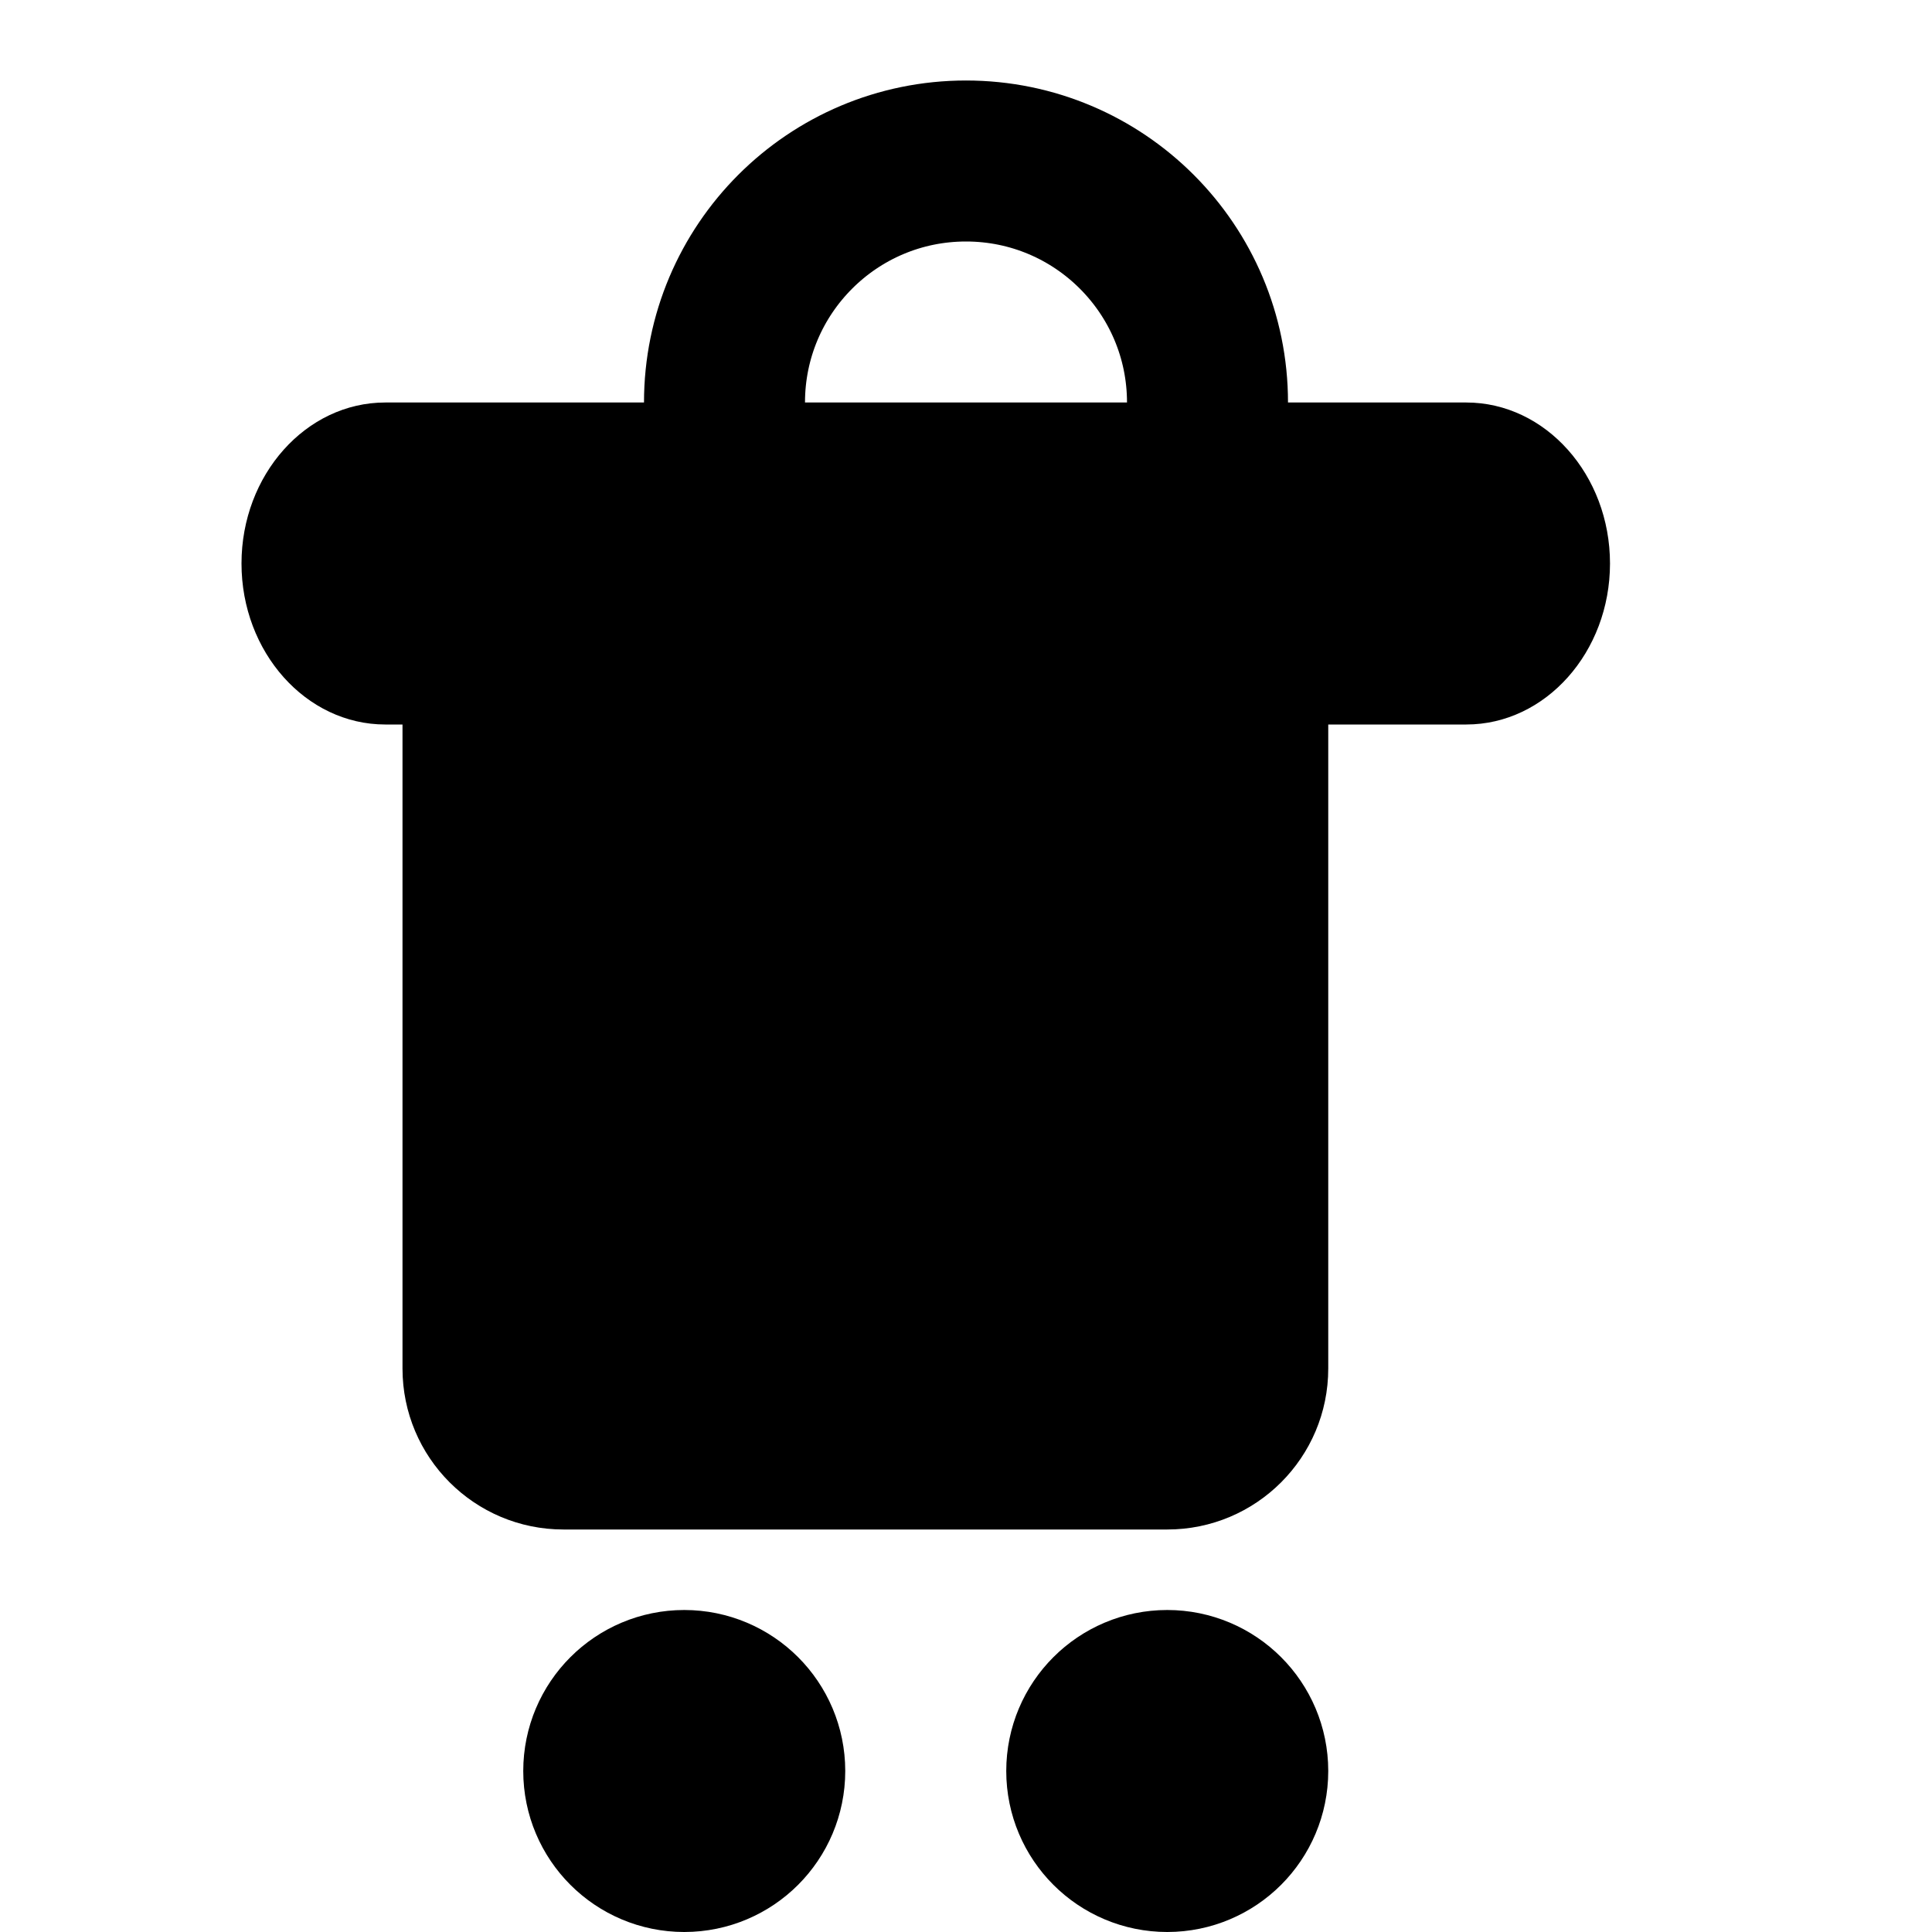 <?xml version="1.0" encoding="utf-8"?>
<!-- Shopping Cart SVG Icon -->
<svg width="24px" height="24px" viewBox="0 0 24 24" fill="none" xmlns="http://www.w3.org/2000/svg">
  <path d="M4.786 5H18.214C19.2 5 20 5.9 20 7C20 8.1 19.2 9 18.214 9H4.786C3.8 9 3 8.1 3 7C3 5.9 3.8 5 4.786 5Z" fill="#000000"/>
  <path d="M5 7L16.5 7L16.5 17C16.5 18.105 15.605 19 14.5 19H7C5.895 19 5 18.105 5 17L5 7Z" fill="#000000"/>
  <path d="M15 5C15 3.343 13.657 2 12 2C10.343 2 9 3.343 9 5" stroke="#000000" stroke-width="2" stroke-linecap="round" stroke-linejoin="round"/>
  <circle cx="8.5" cy="22" r="1" stroke="#000000" stroke-width="2"/>
  <circle cx="14.5" cy="22" r="1" stroke="#000000" stroke-width="2"/>
</svg>